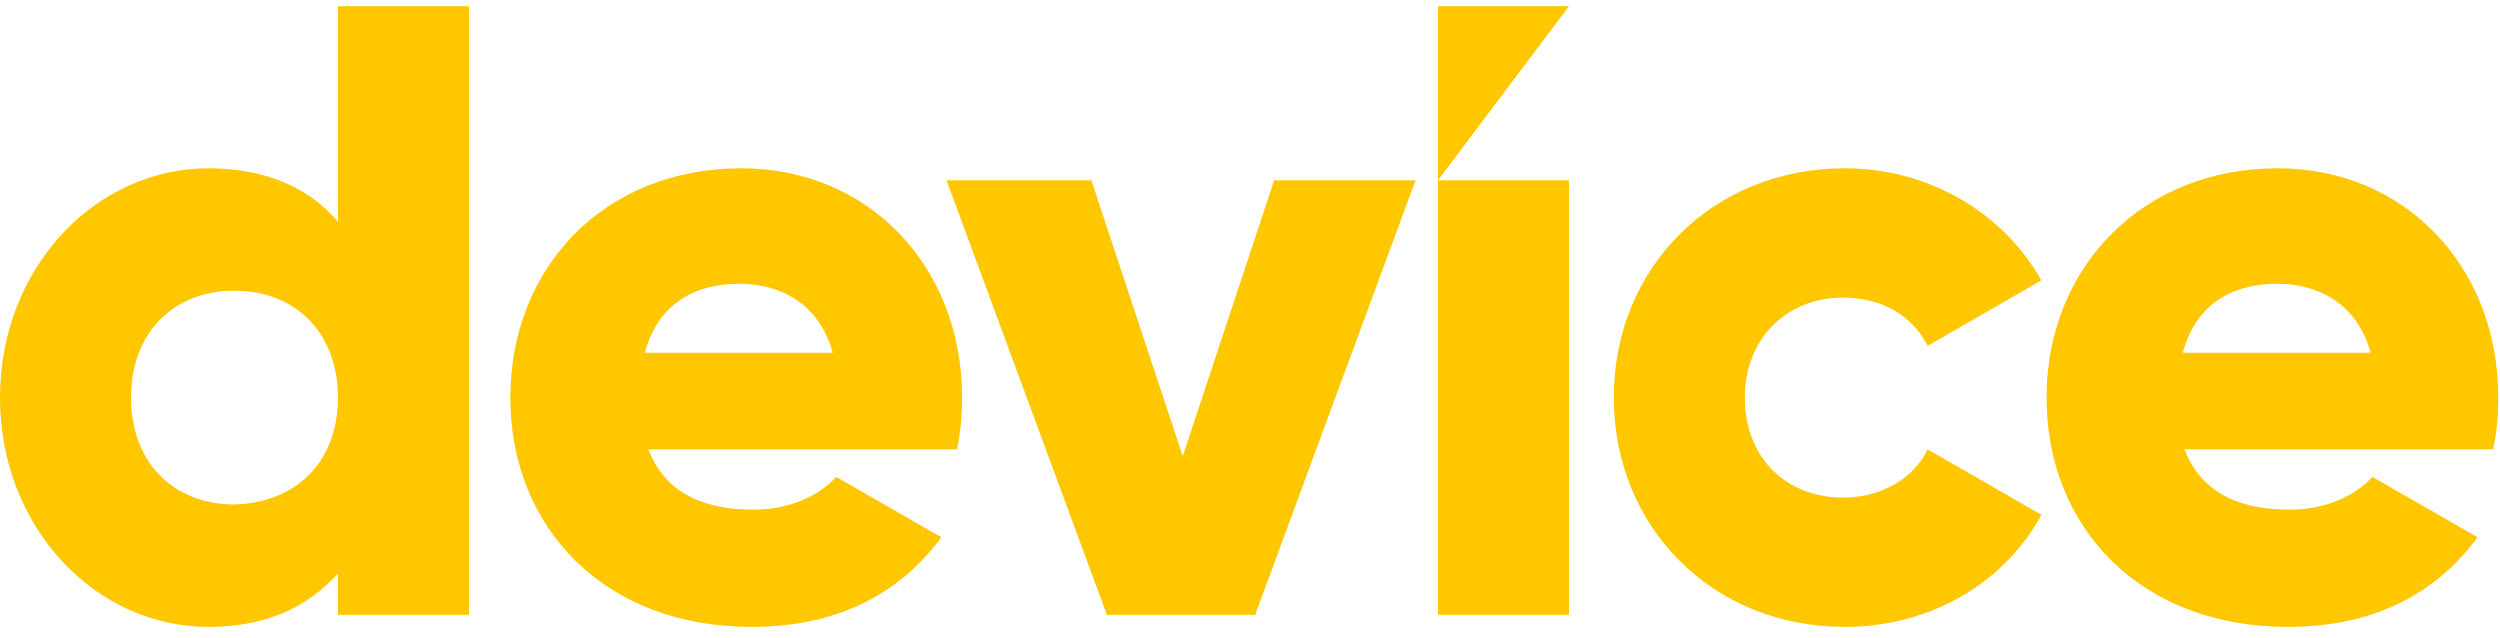 <svg width="145" height="37" fill="none" xmlns="http://www.w3.org/2000/svg"><g clip-path="url(#a)"><path d="M27.2.36v35.3h-7.6v-2.4c-1.7 1.9-4.1 3.1-7.5 3.1-6.6 0-12.1-5.8-12.1-13.3 0-7.5 5.5-13.3 12.1-13.3 3.4 0 5.9 1.2 7.5 3.1V.36h7.6Zm-7.6 22.7c0-3.8-2.5-6.2-6-6.2s-6 2.4-6 6.2c0 3.8 2.5 6.2 6 6.2 3.5-.1 6-2.4 6-6.2ZM43.7 29.56c2.1 0 3.8-.8 4.8-1.9l6.1 3.5c-2.5 3.4-6.2 5.2-11 5.2-8.6 0-14-5.8-14-13.3 0-7.5 5.4-13.3 13.4-13.3 7.4 0 12.8 5.7 12.8 13.3 0 1.1-.1 2.1-.3 3H37.6c1 2.6 3.3 3.5 6.1 3.5Zm4.6-9.1c-.8-2.9-3.1-4-5.4-4-2.9 0-4.8 1.4-5.5 4h10.9ZM82.1 10.46l-9.3 25.2h-8.6l-9.3-25.2h8.4l5.3 16 5.3-16h8.2ZM83.4 10.46H91v25.2h-7.6v-25.2ZM93.6 23.06c0-7.5 5.7-13.3 13.4-13.3 4.9 0 9.2 2.6 11.4 6.5l-6.6 3.8c-.9-1.8-2.7-2.8-4.9-2.8-3.3 0-5.7 2.4-5.7 5.8 0 3.5 2.4 5.8 5.7 5.8 2.2 0 4.1-1.1 4.9-2.8l6.6 3.8c-2.1 3.9-6.4 6.5-11.4 6.5-7.7 0-13.4-5.8-13.4-13.3ZM132.8 29.56c2.1 0 3.8-.8 4.8-1.9l6.1 3.5c-2.5 3.4-6.2 5.2-11 5.2-8.6 0-14-5.8-14-13.3 0-7.5 5.5-13.3 13.4-13.3 7.4 0 12.8 5.7 12.8 13.3 0 1.1-.1 2.1-.3 3h-17.9c1 2.6 3.3 3.5 6.1 3.5Zm4.7-9.1c-.8-2.9-3.1-4-5.4-4-2.9 0-4.8 1.4-5.5 4h10.9Z" fill="#ffc700"/><path d="M83.4.36v10.1L91 .36h-7.6Z" fill="#ffc700"/></g><defs><clipPath id="a"><path fill="#ffc700" transform="translate(0 .36)" d="M0 0h145v36H0z"/></clipPath></defs></svg>
